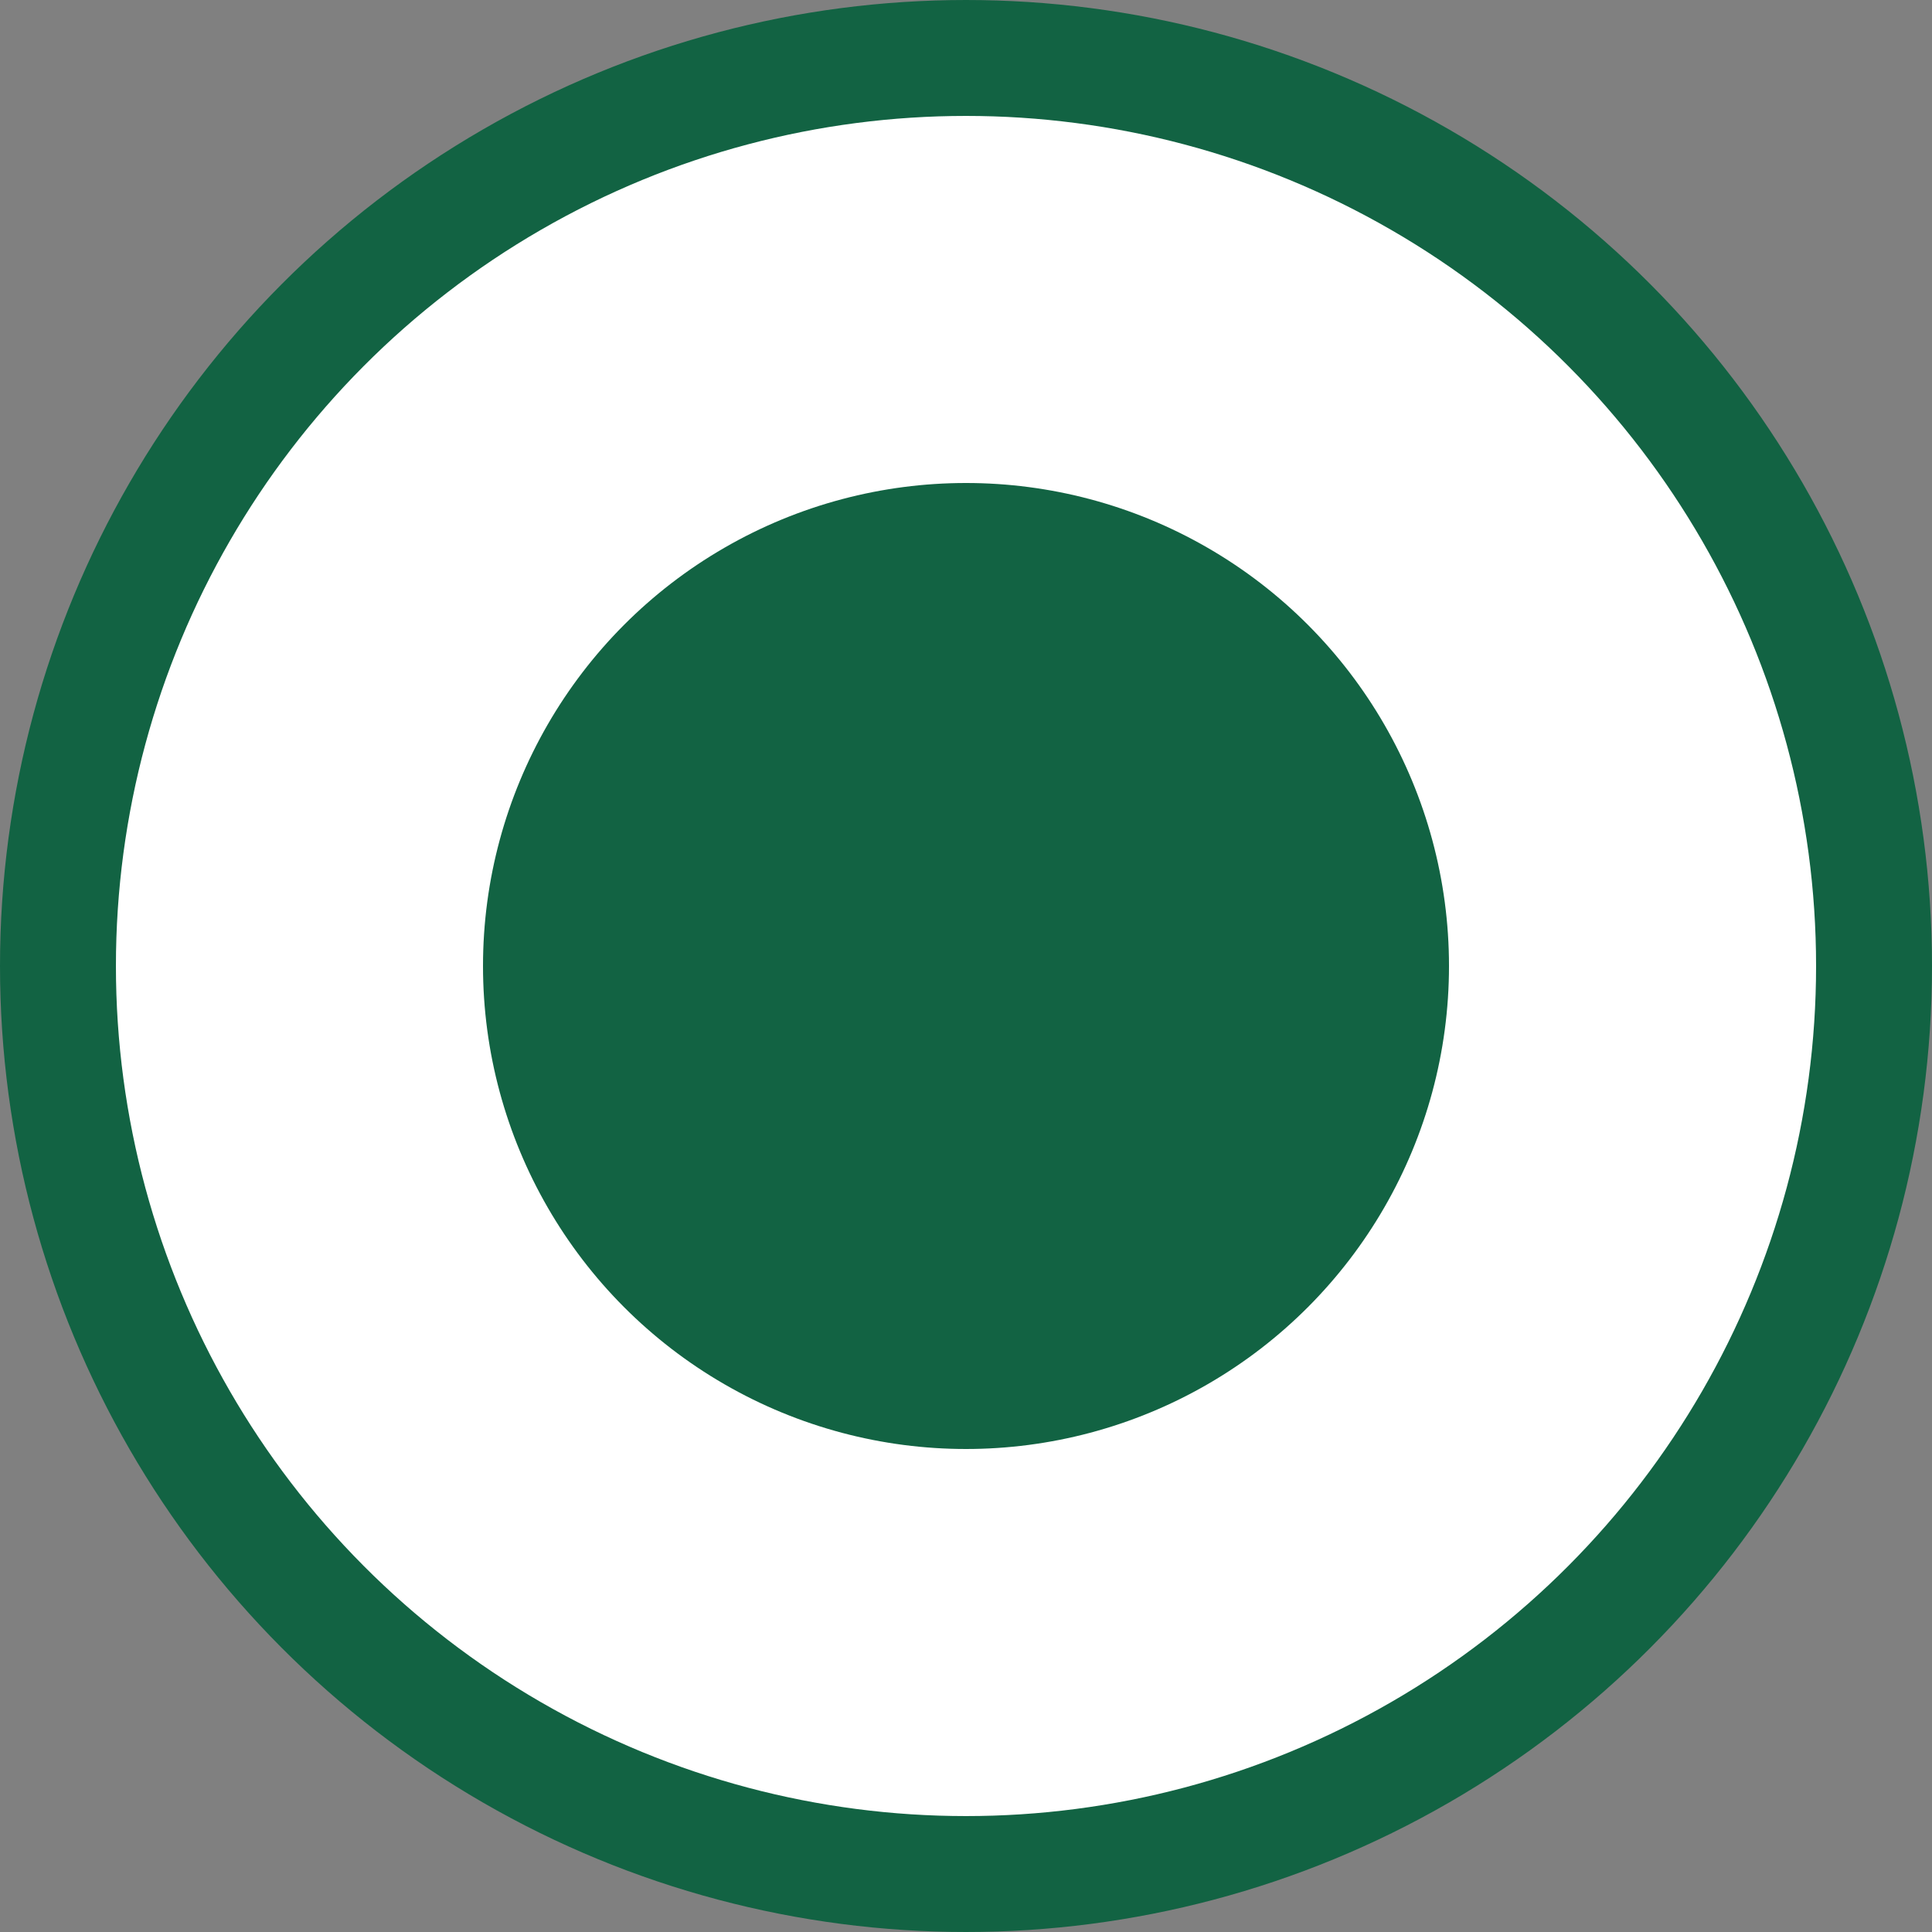 <svg width="20" height="20" viewBox="0 0 20 20" fill="none" xmlns="http://www.w3.org/2000/svg">
<rect x="0" y="0" width="20" height="20" fill="#808080" stroke="none"/>
<circle cx="10" cy="10" r="9.4" transform="rotate(-180 10 10)" fill="white" stroke="#126343" stroke-width="1.2"/>
<circle cx="10" cy="10" r="5" transform="rotate(-180 10 10)" fill="#126343"/>
</svg>
